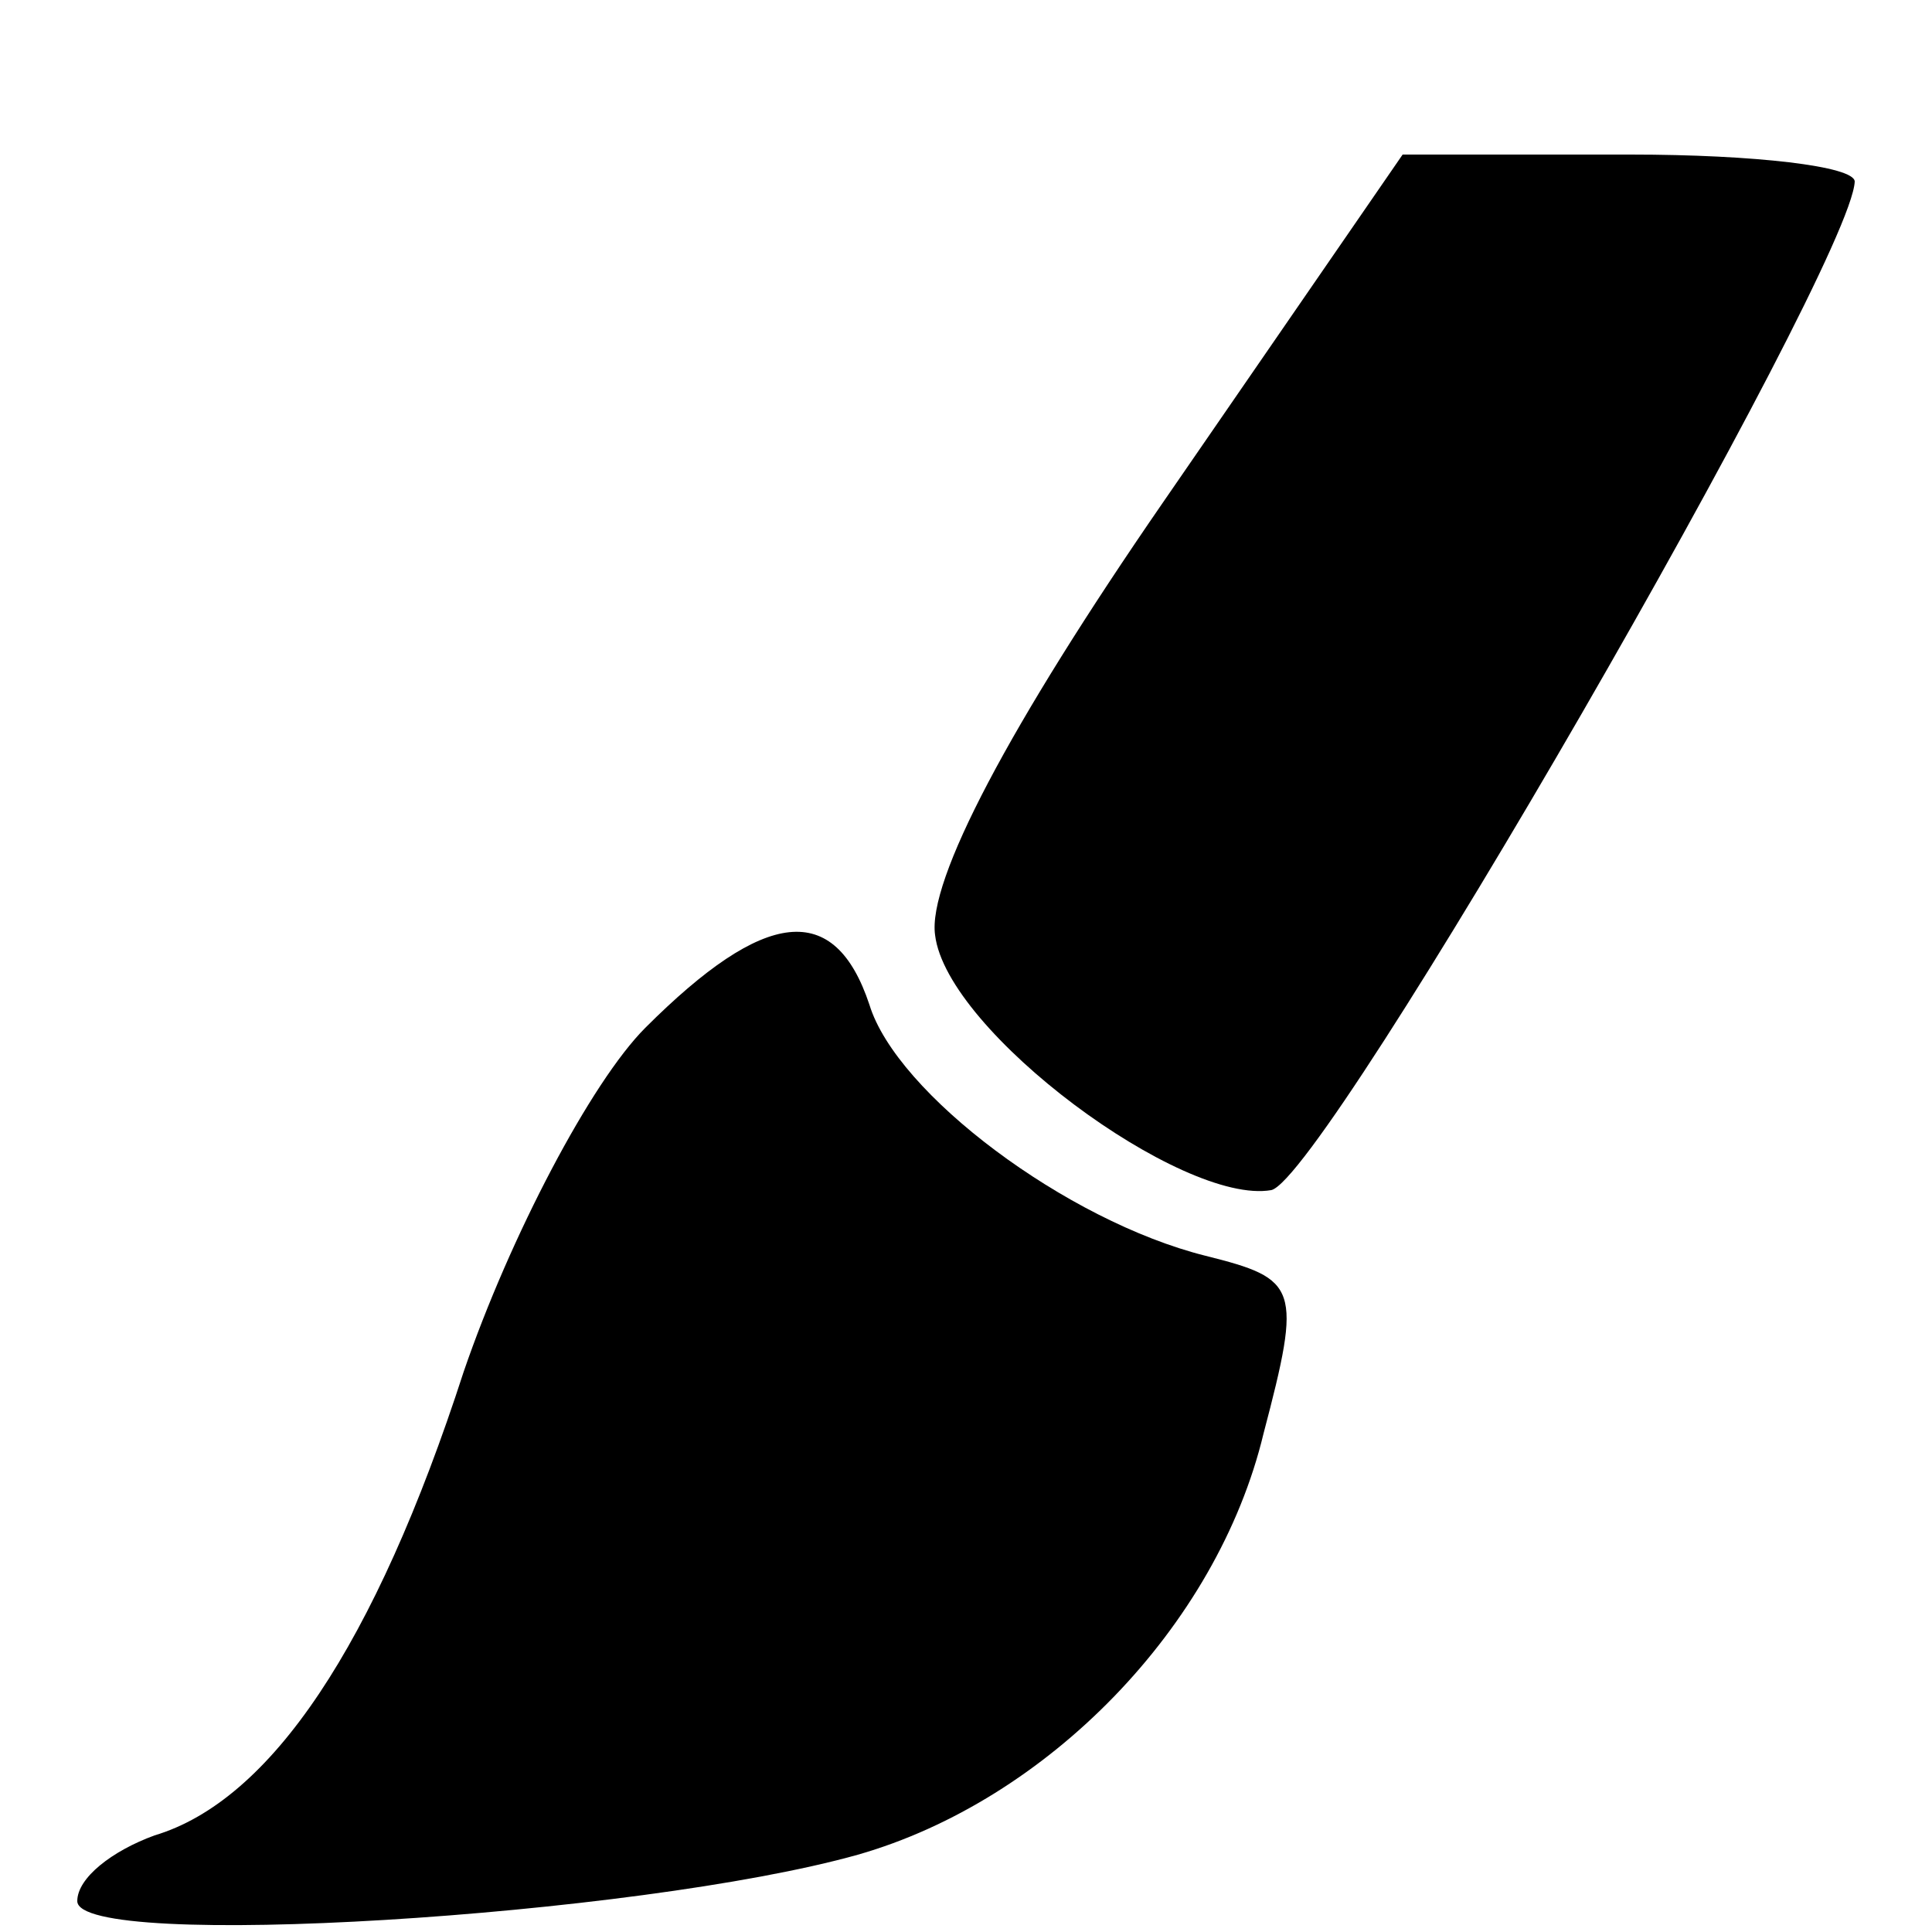 <?xml version="1.0" standalone="no"?>
<!DOCTYPE svg PUBLIC "-//W3C//DTD SVG 20010904//EN"
 "http://www.w3.org/TR/2001/REC-SVG-20010904/DTD/svg10.dtd">
<svg version="1.0" xmlns="http://www.w3.org/2000/svg"
 width="50pt" height="50pt" viewBox="0 0 50 50"
 preserveAspectRatio="xMidYMid meet">

<g transform="translate(0,50) scale(0.1,-0.1)"
fill="#000000" stroke="none">
<path d="M301 370 c-40 -58 -61 -98 -59 -112 3 -25 64 -70 87 -66 14 3 150
239 151 261 0 4 -26 7 -58 7 l-59 0 -62 -90z"/>
<path d="M167 234 c-14 -14 -35 -54 -47 -89 -23 -71 -50 -111 -80 -120 -11 -4
-20 -11 -20 -17 0 -13 145 -4 202 12 49 14 93 59 105 109 10 38 9 40 -15 46
-36 9 -80 42 -87 65 -9 27 -27 25 -58 -6z"/>
</g>
</svg>
